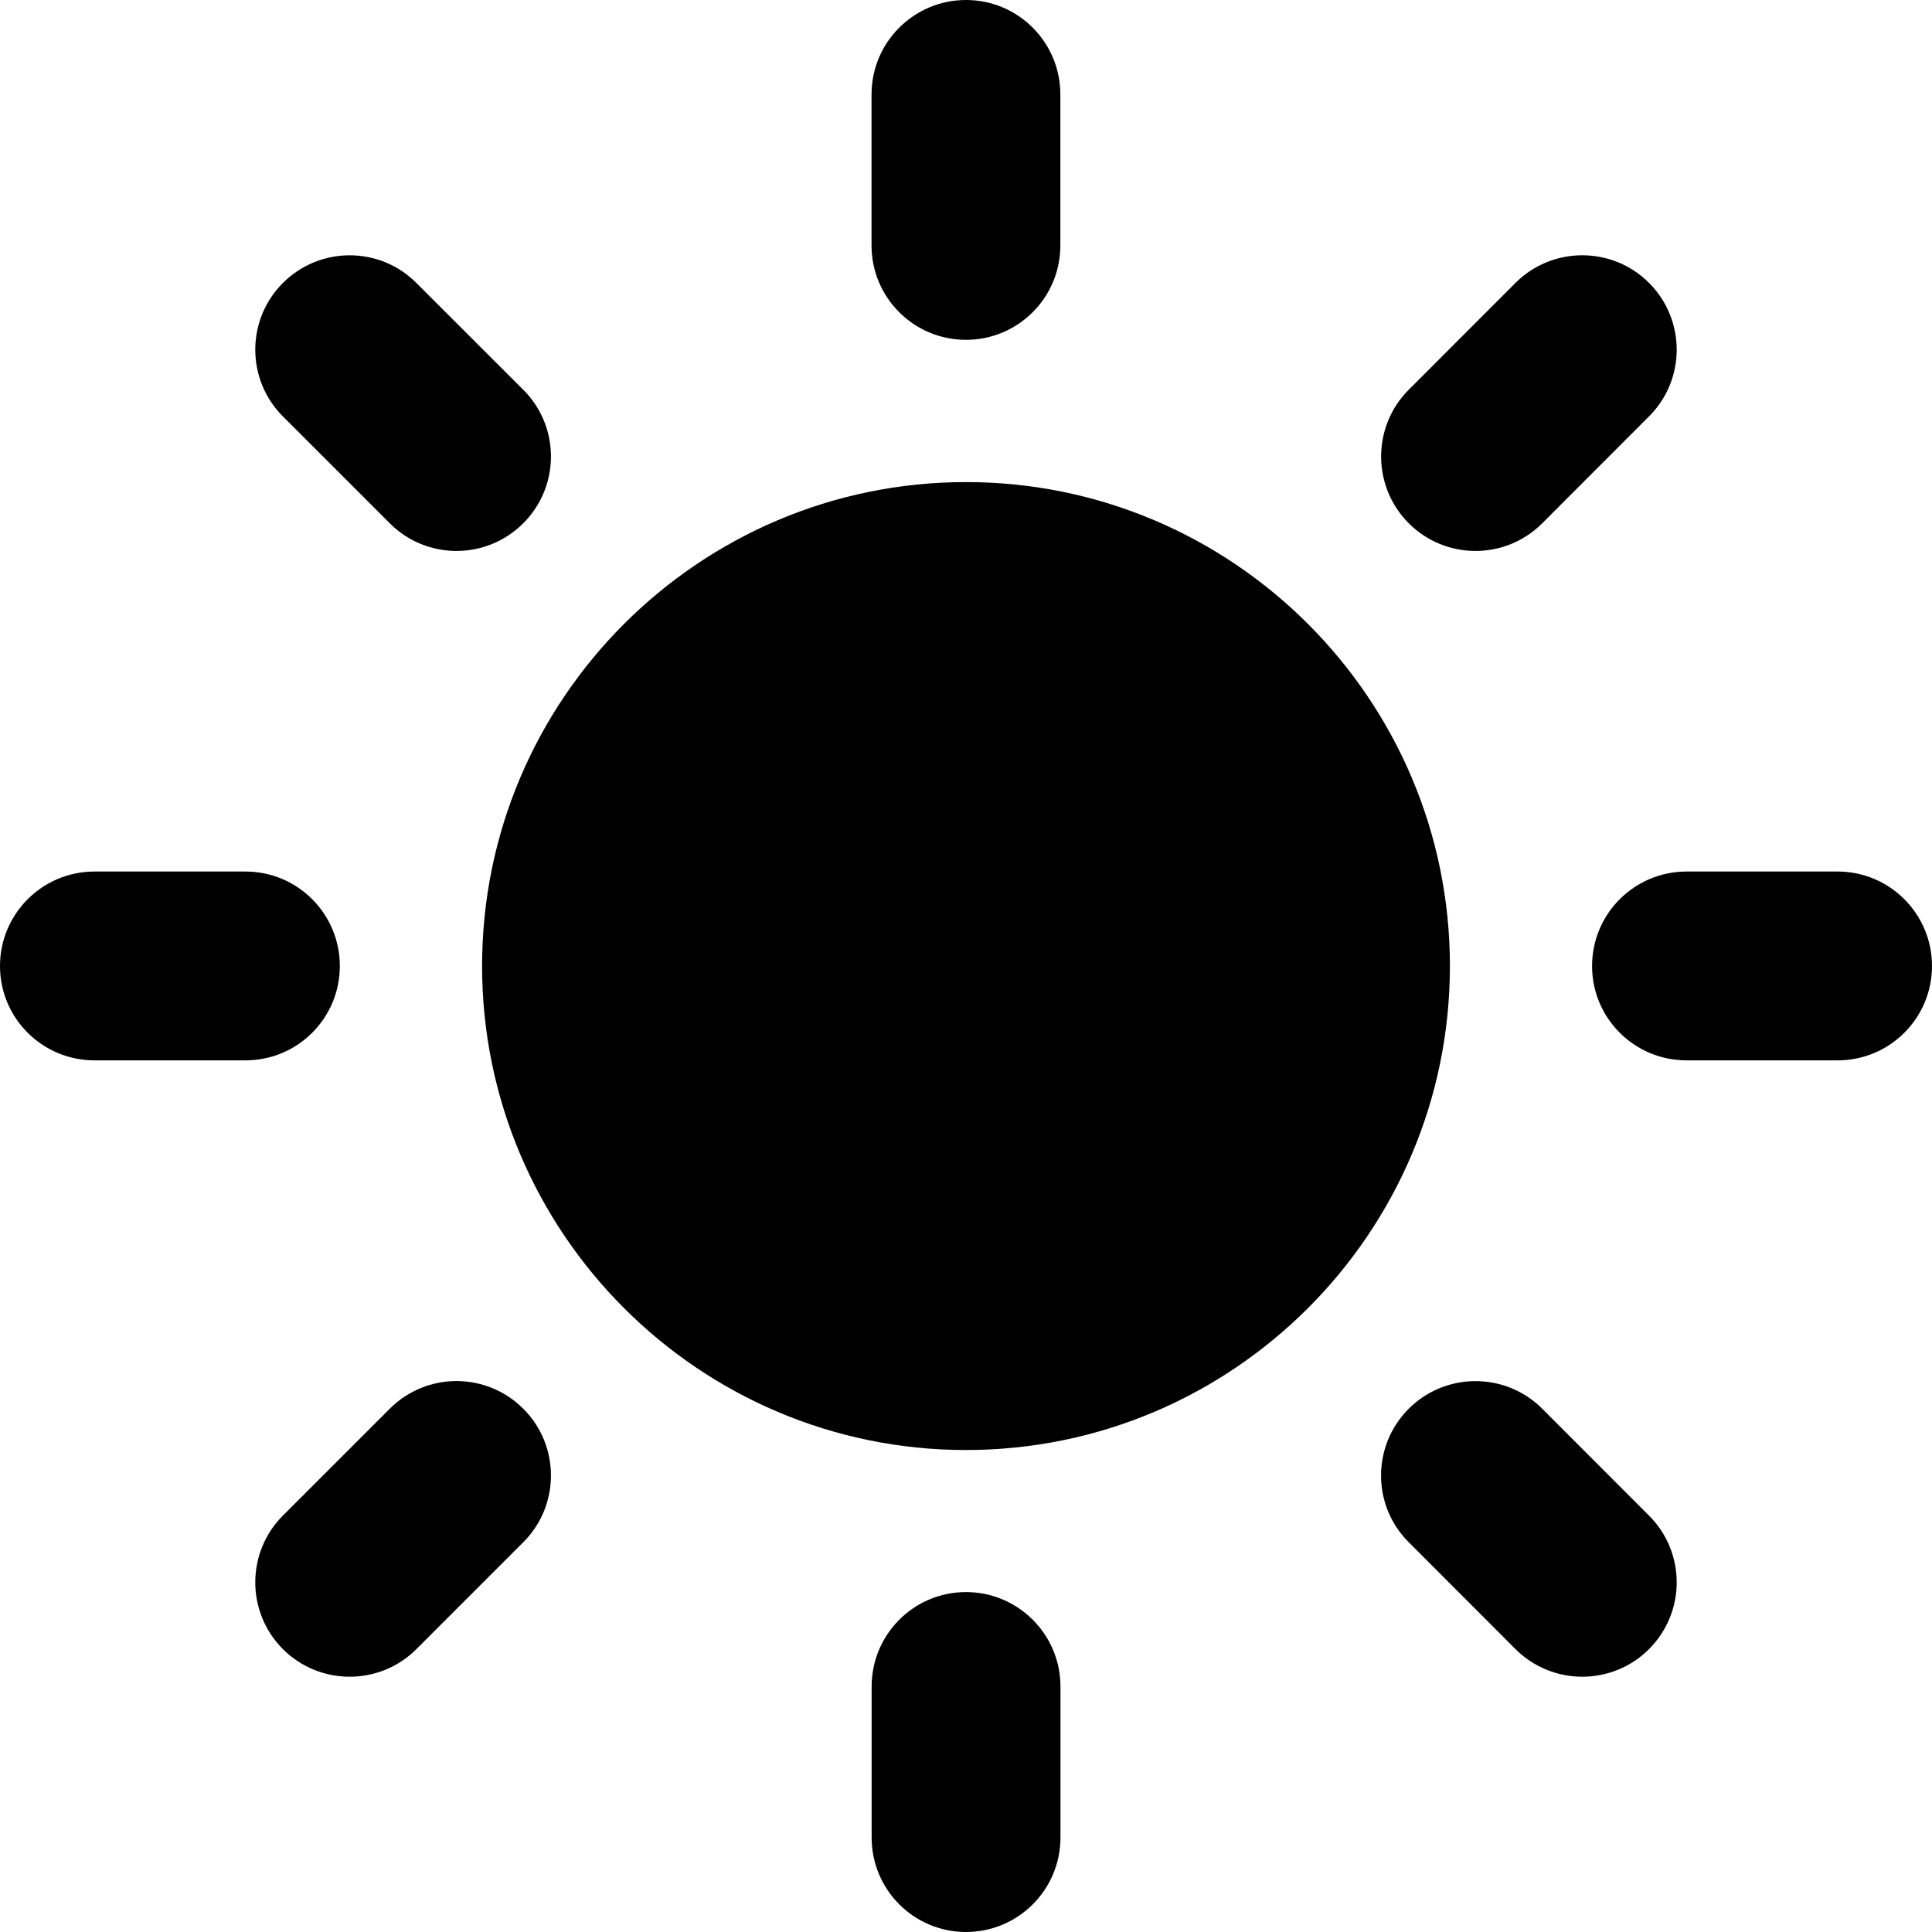 <svg width="19" height="19" viewBox="0 0 19 19" fill="none" xmlns="http://www.w3.org/2000/svg">
<path d="M9.5 4.741C6.876 4.741 4.741 6.876 4.741 9.5C4.741 12.124 6.876 14.26 9.5 14.26C12.124 14.26 14.259 12.125 14.259 9.5C14.259 6.876 12.124 4.741 9.5 4.741Z" fill="black"/>
<path d="M9.5 3.342C8.987 3.342 8.571 2.927 8.571 2.414V0.929C8.571 0.416 8.987 0 9.5 0C10.013 0 10.428 0.416 10.428 0.929V2.414C10.428 2.927 10.012 3.342 9.5 3.342Z" fill="black"/>
<path d="M9.5 15.657C8.987 15.657 8.572 16.073 8.572 16.586V18.071C8.572 18.584 8.987 19 9.5 19C10.013 19 10.429 18.584 10.429 18.071V16.586C10.429 16.073 10.012 15.657 9.5 15.657Z" fill="black"/>
<path d="M13.854 5.146C13.492 4.783 13.492 4.195 13.854 3.833L14.904 2.782C15.267 2.42 15.855 2.42 16.217 2.782C16.58 3.145 16.58 3.733 16.217 4.095L15.167 5.146C14.805 5.509 14.217 5.509 13.854 5.146Z" fill="black"/>
<path d="M5.146 13.854C4.783 13.491 4.196 13.491 3.833 13.854L2.782 14.905C2.42 15.267 2.42 15.855 2.782 16.218C3.145 16.58 3.733 16.58 4.095 16.218L5.146 15.167C5.509 14.805 5.509 14.216 5.146 13.854Z" fill="black"/>
<path d="M15.657 9.5C15.657 8.987 16.073 8.571 16.586 8.571H18.072C18.584 8.571 19 8.987 19 9.5C19 10.013 18.584 10.428 18.072 10.428H16.586C16.073 10.428 15.657 10.013 15.657 9.5Z" fill="black"/>
<path d="M3.342 9.5C3.342 8.987 2.927 8.571 2.414 8.571H0.929C0.416 8.571 0 8.987 0 9.5C0 10.013 0.416 10.428 0.929 10.428H2.414C2.927 10.428 3.342 10.013 3.342 9.5Z" fill="black"/>
<path d="M13.854 13.854C14.216 13.492 14.805 13.492 15.167 13.854L16.217 14.905C16.58 15.267 16.58 15.855 16.217 16.218C15.855 16.58 15.267 16.58 14.904 16.218L13.854 15.167C13.491 14.805 13.491 14.217 13.854 13.854Z" fill="black"/>
<path d="M5.146 5.146C5.509 4.783 5.509 4.195 5.146 3.833L4.095 2.783C3.733 2.42 3.145 2.42 2.782 2.783C2.42 3.145 2.42 3.733 2.782 4.095L3.833 5.146C4.195 5.509 4.783 5.509 5.146 5.146Z" fill="black"/>
</svg>
